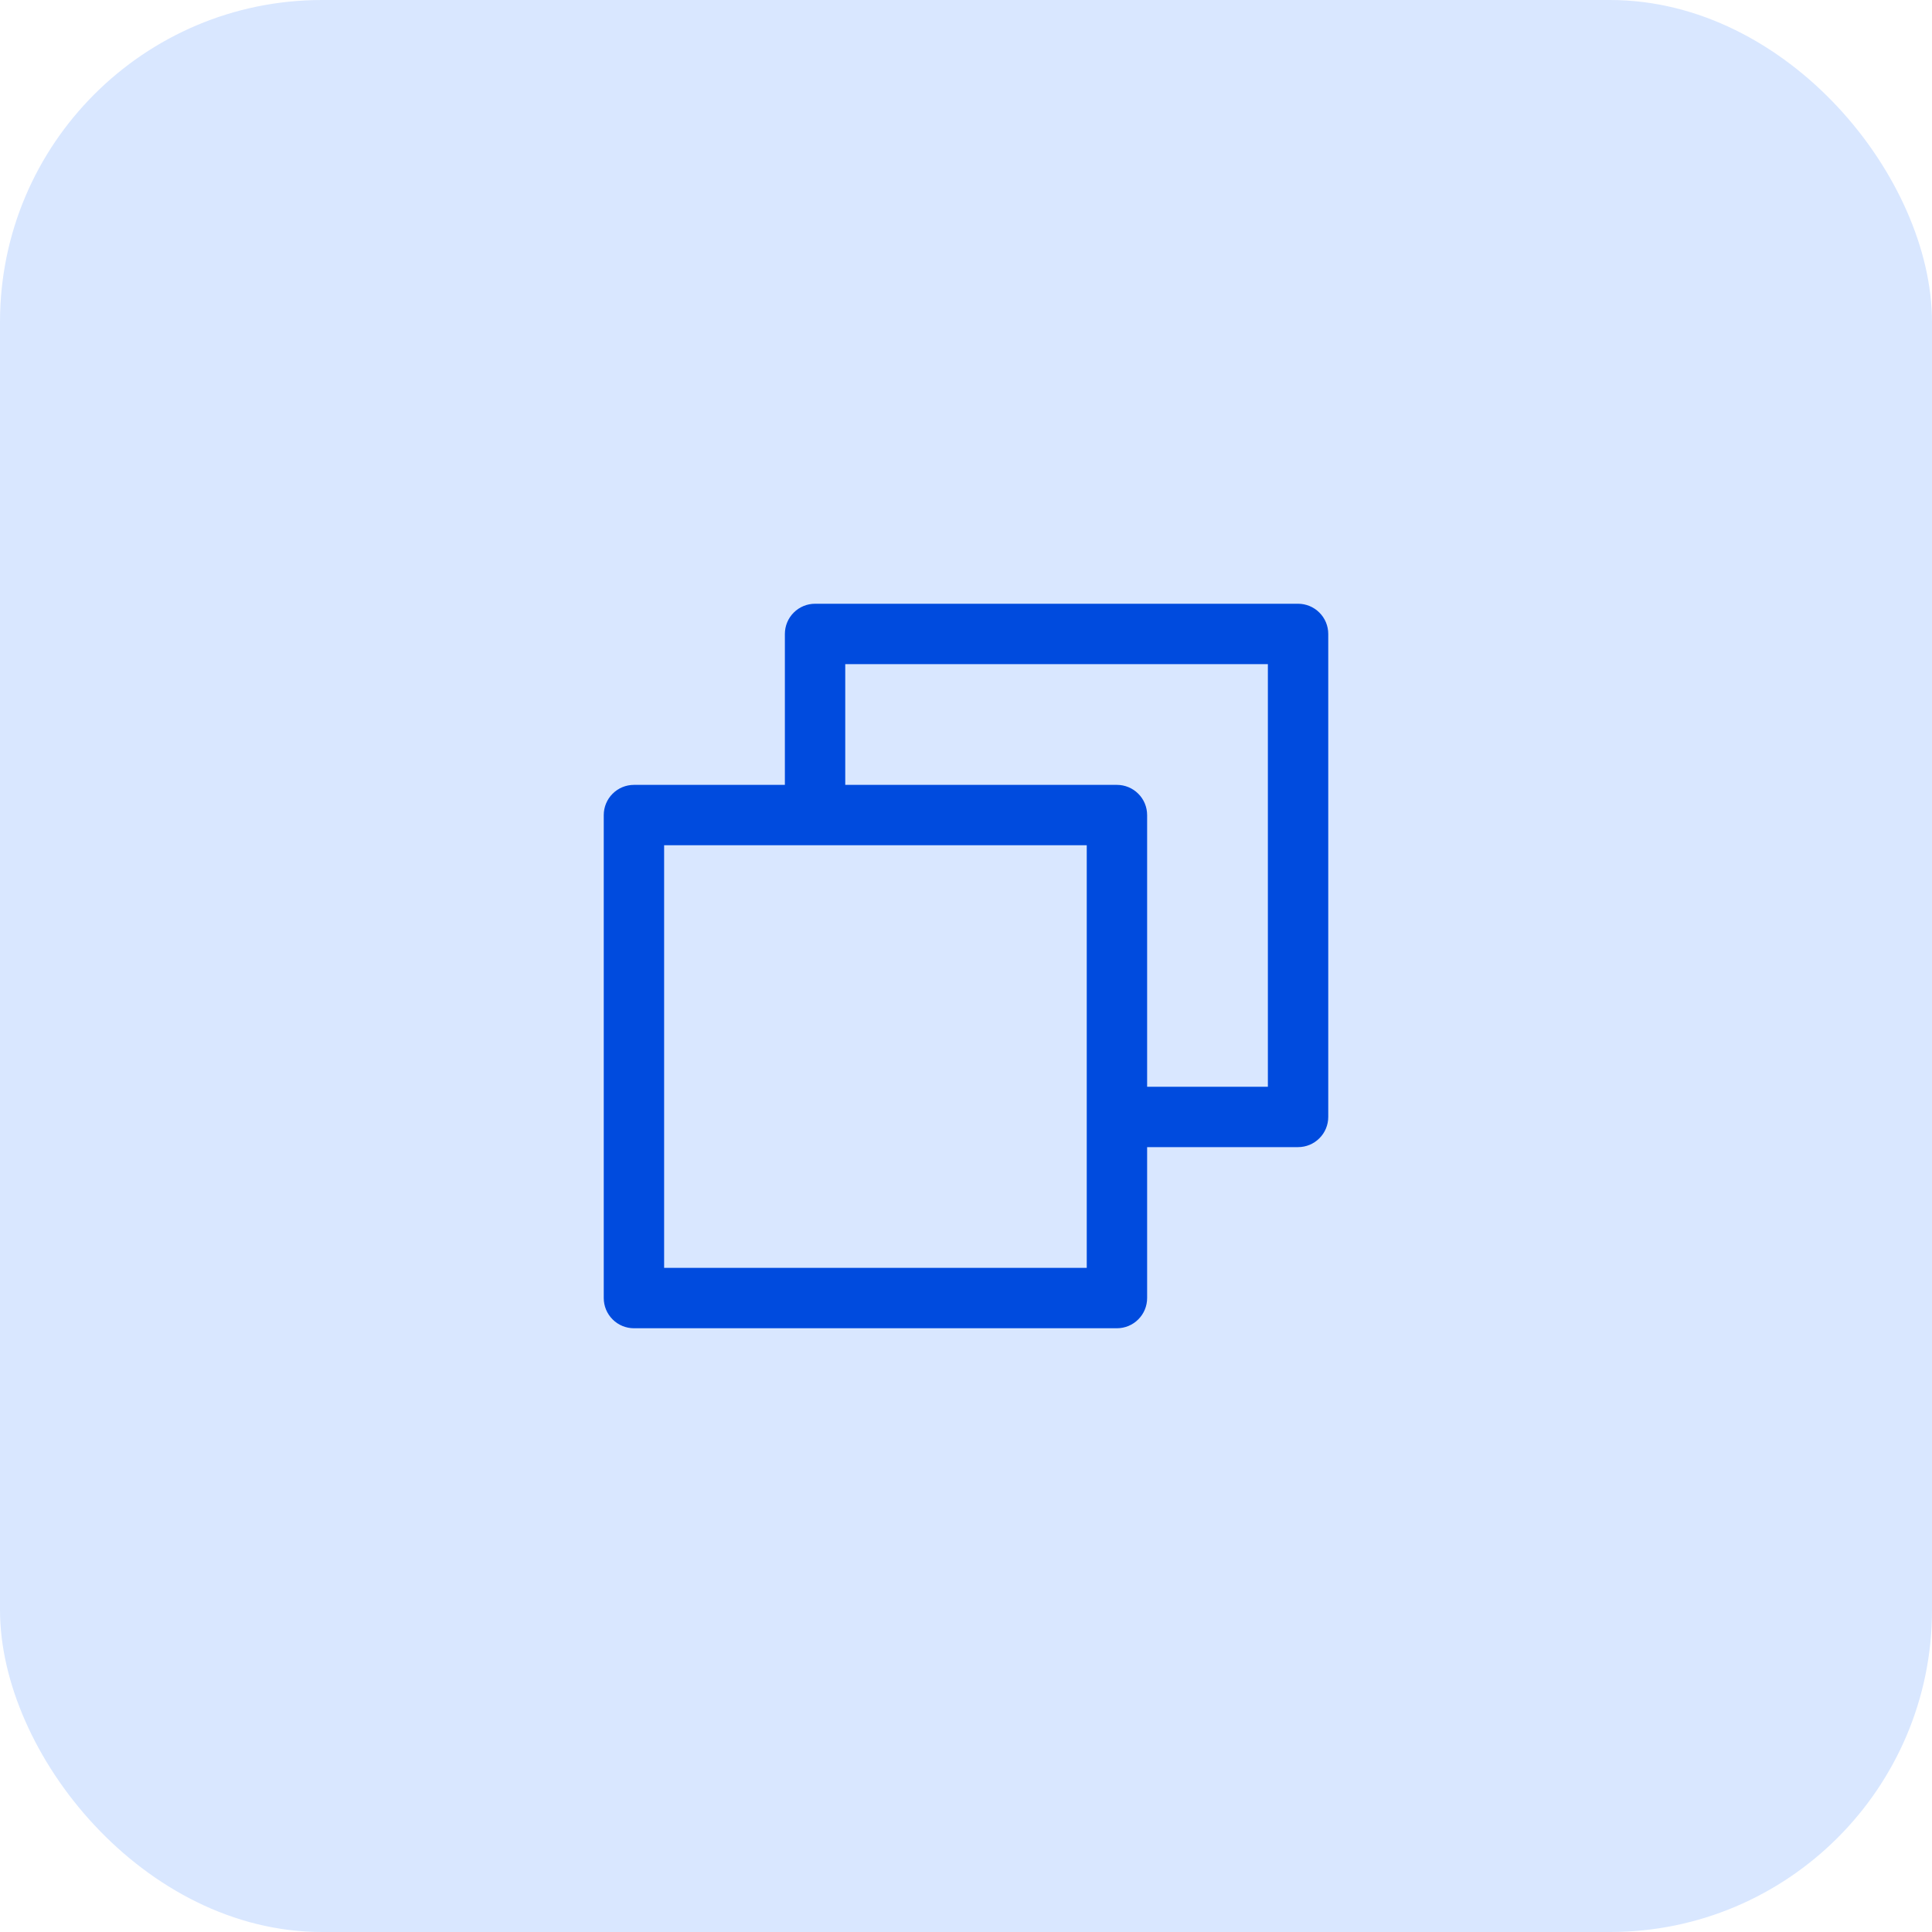 <svg width="48" height="48" viewBox="0 0 48 48" fill="none" xmlns="http://www.w3.org/2000/svg">
<rect width="48" height="48" rx="8" fill="#D9E7FF"/>
<path d="M32.25 15H20.25C20.051 15 19.86 15.079 19.72 15.22C19.579 15.36 19.5 15.551 19.5 15.75V19.5H15.75C15.551 19.5 15.36 19.579 15.22 19.72C15.079 19.86 15 20.051 15 20.25V32.25C15 32.449 15.079 32.64 15.22 32.78C15.36 32.921 15.551 33 15.75 33H27.75C27.949 33 28.14 32.921 28.28 32.78C28.421 32.64 28.5 32.449 28.5 32.25V28.5H32.25C32.449 28.5 32.64 28.421 32.78 28.28C32.921 28.14 33 27.949 33 27.75V15.75C33 15.551 32.921 15.36 32.78 15.22C32.64 15.079 32.449 15 32.25 15ZM27 31.5H16.5V21H27V31.5ZM31.5 27H28.5V20.25C28.5 20.051 28.421 19.86 28.28 19.72C28.14 19.579 27.949 19.5 27.75 19.5H21V16.5H31.5V27Z" fill="#004BDE"/>
</svg>
